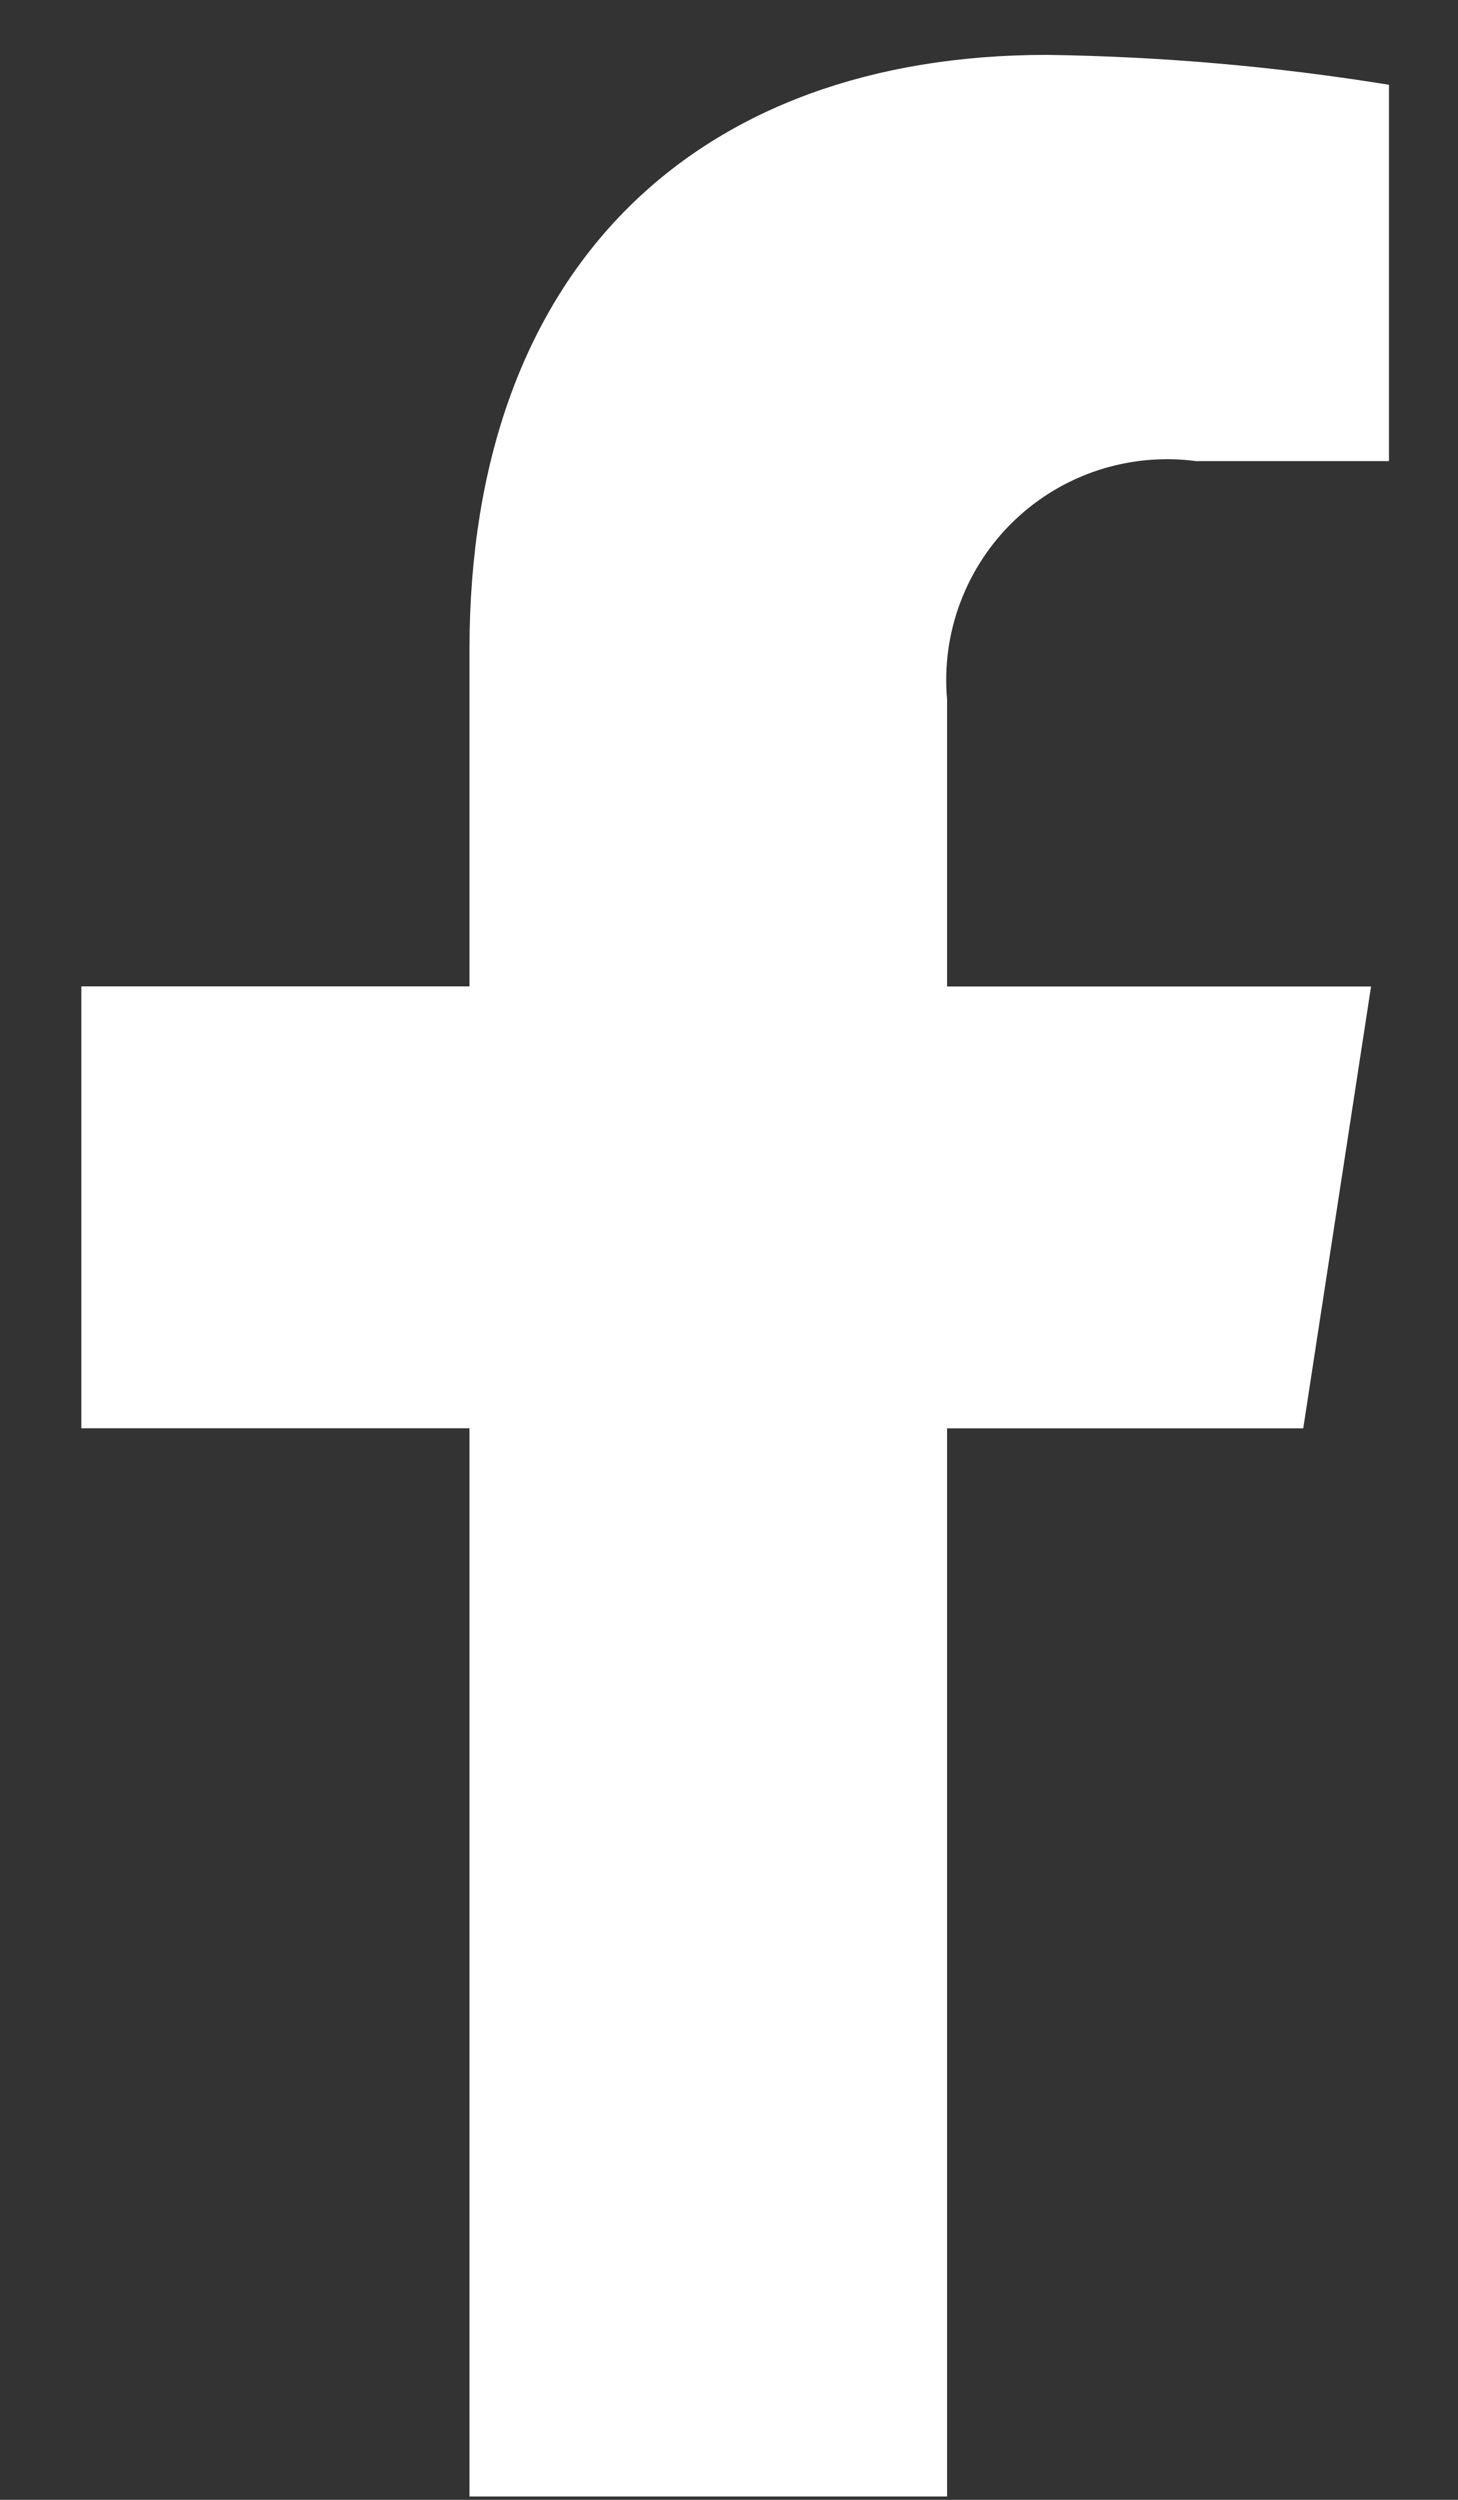 <svg width="14" height="24" viewBox="0 0 14 24" fill="none" xmlns="http://www.w3.org/2000/svg">
<rect x="0" y="0" width="14" height="24" fill="#333333" stroke="none"/>
<path d="M12.514 13.713L13.165 9.471H9.094V6.717C9.066 6.4 9.109 6.081 9.221 5.784C9.333 5.486 9.51 5.217 9.74 4.997C9.969 4.777 10.246 4.612 10.548 4.513C10.85 4.415 11.171 4.385 11.486 4.427H13.337V0.814C12.25 0.638 11.152 0.542 10.051 0.527C6.699 0.527 4.508 2.559 4.508 6.237V9.47H0.781V13.712H4.508V23.968H9.094V13.713H12.514Z" fill="white"/>
</svg>
